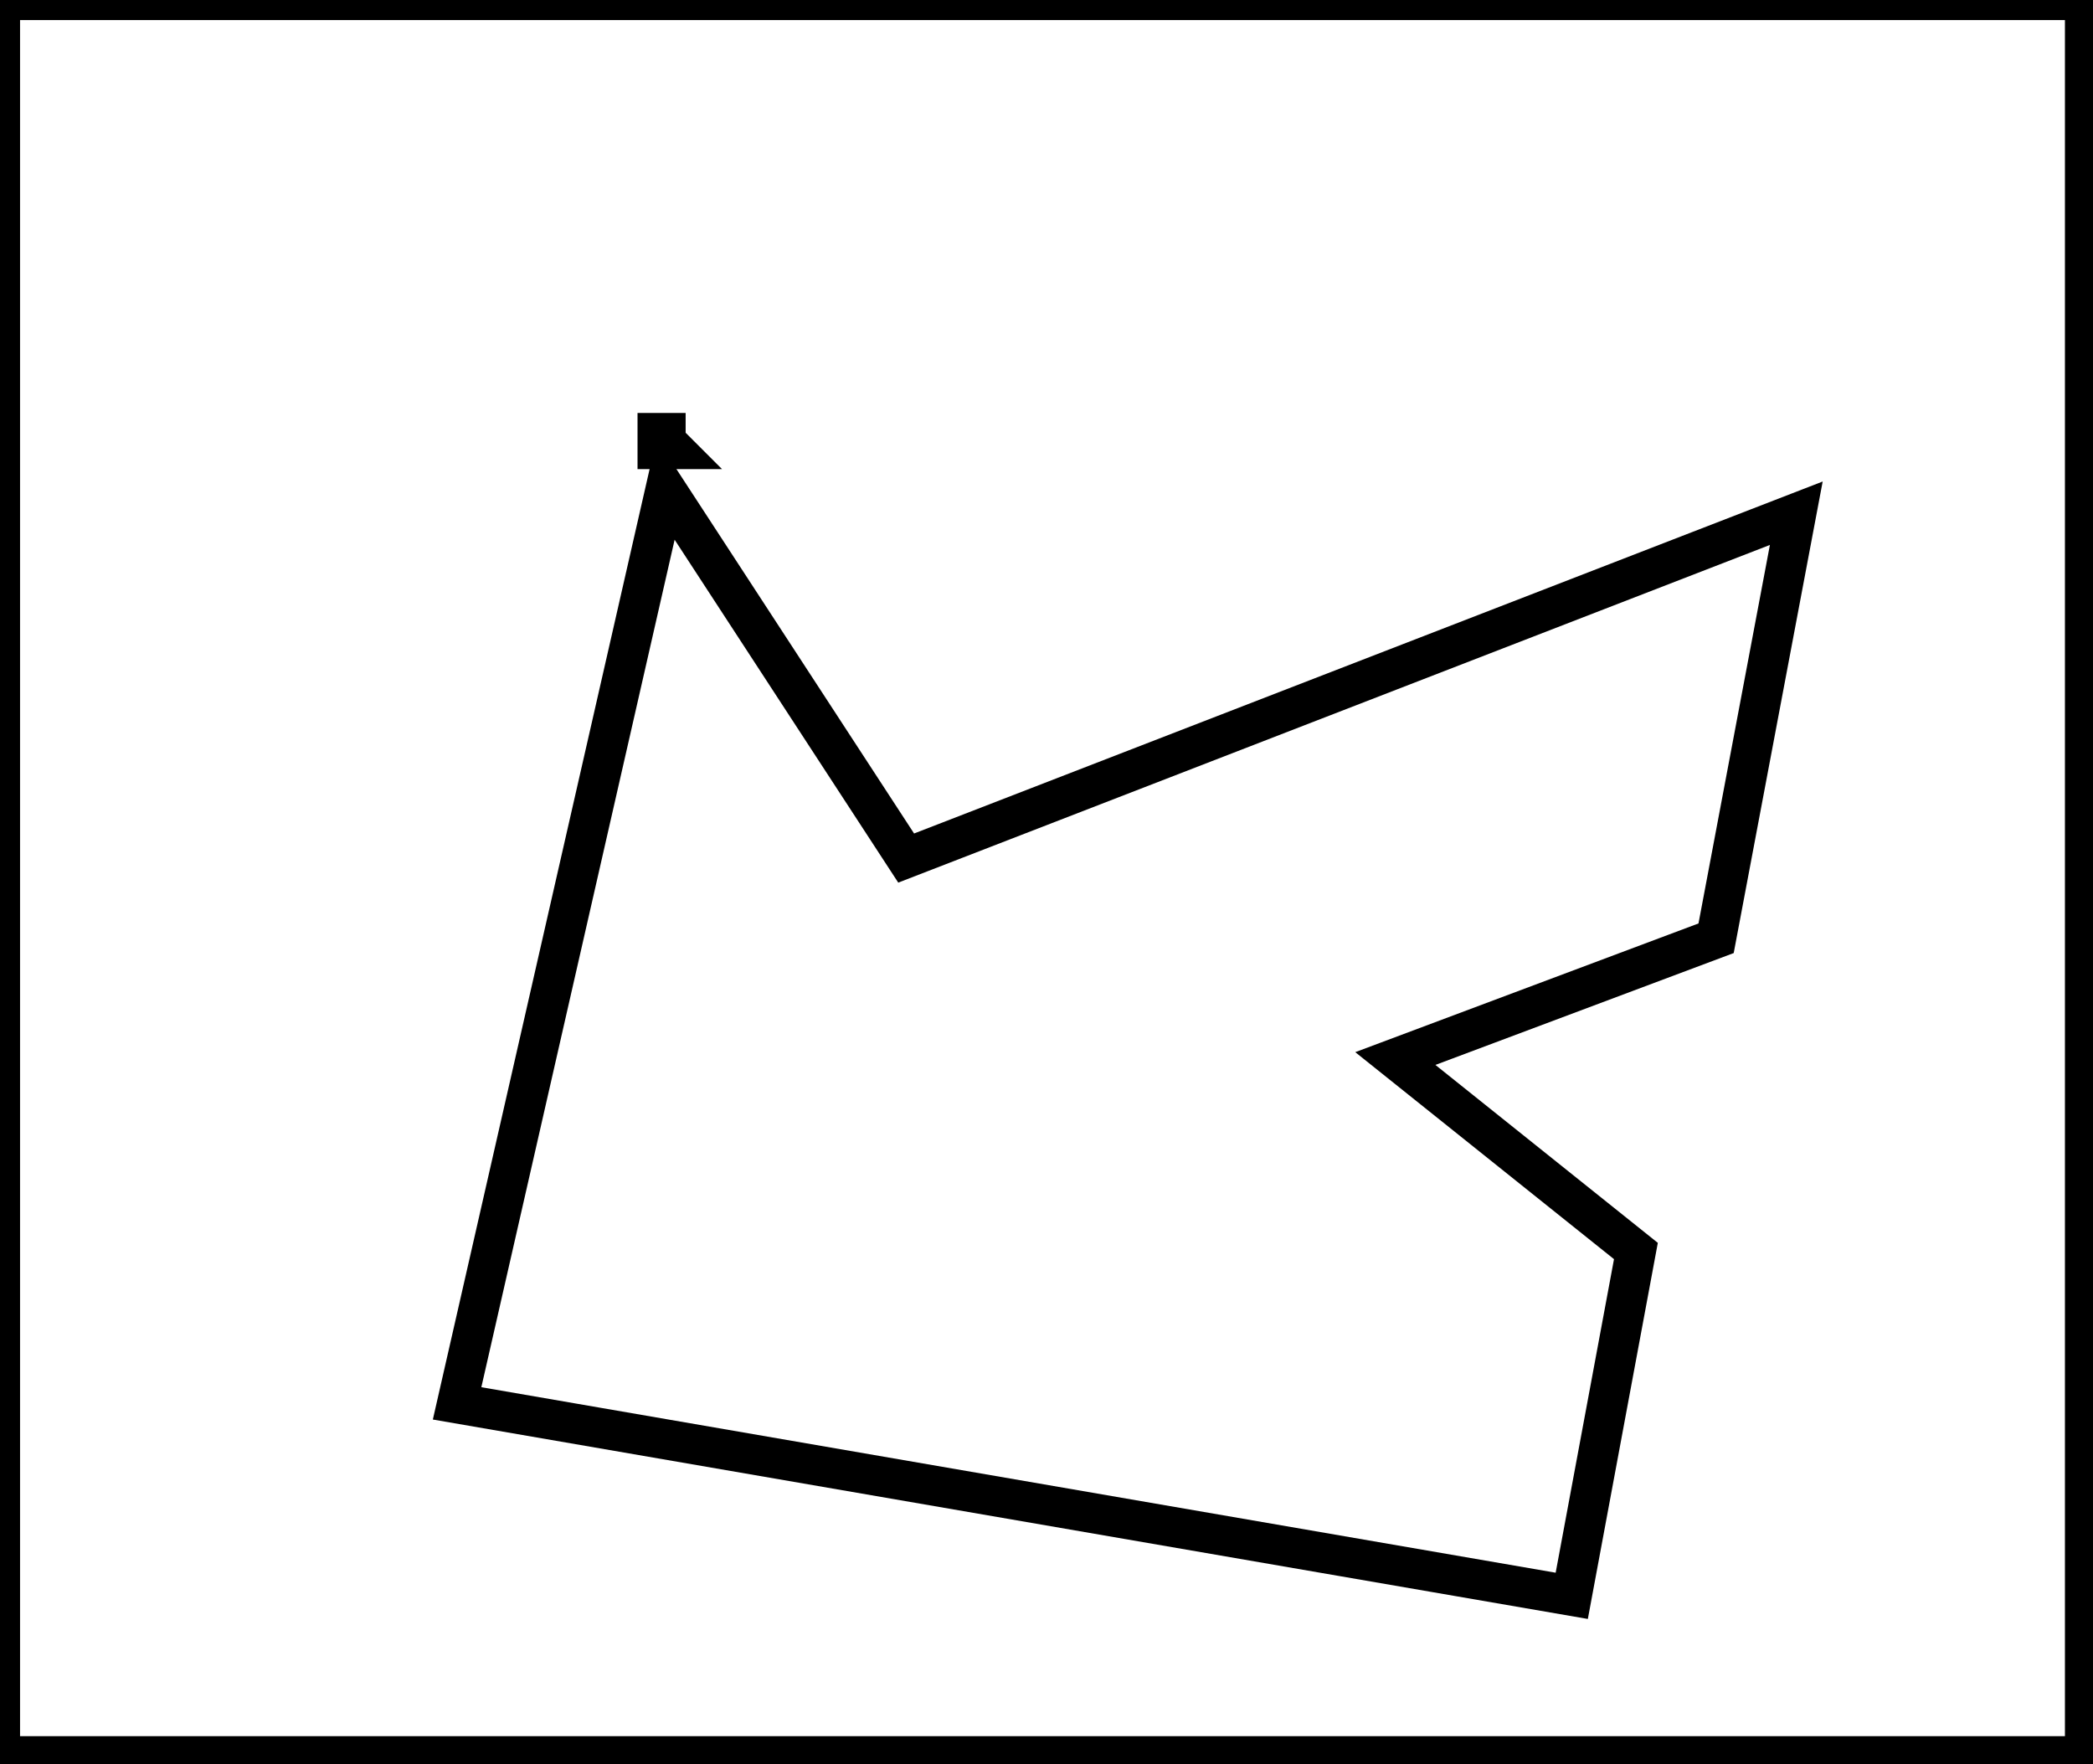 <?xml version="1.0" encoding="utf-8" ?>
<svg baseProfile="full" height="220" version="1.1" width="261" xmlns="http://www.w3.org/2000/svg" xmlns:ev="http://www.w3.org/2001/xml-events" xmlns:xlink="http://www.w3.org/1999/xlink"><defs /><rect fill="white" height="220" width="261" x="0" y="0" /><path d="M 83,61 L 57,175 L 196,199 L 204,156 L 174,132 L 214,117 L 224,64 L 113,107 Z" fill="none" stroke="black" stroke-width="5" /><path d="M 82,54 L 82,56 L 84,56 L 83,55 L 83,54 Z" fill="none" stroke="black" stroke-width="5" /><path d="M 0,0 L 0,219 L 260,219 L 260,0 Z" fill="none" stroke="black" stroke-width="5" /></svg>